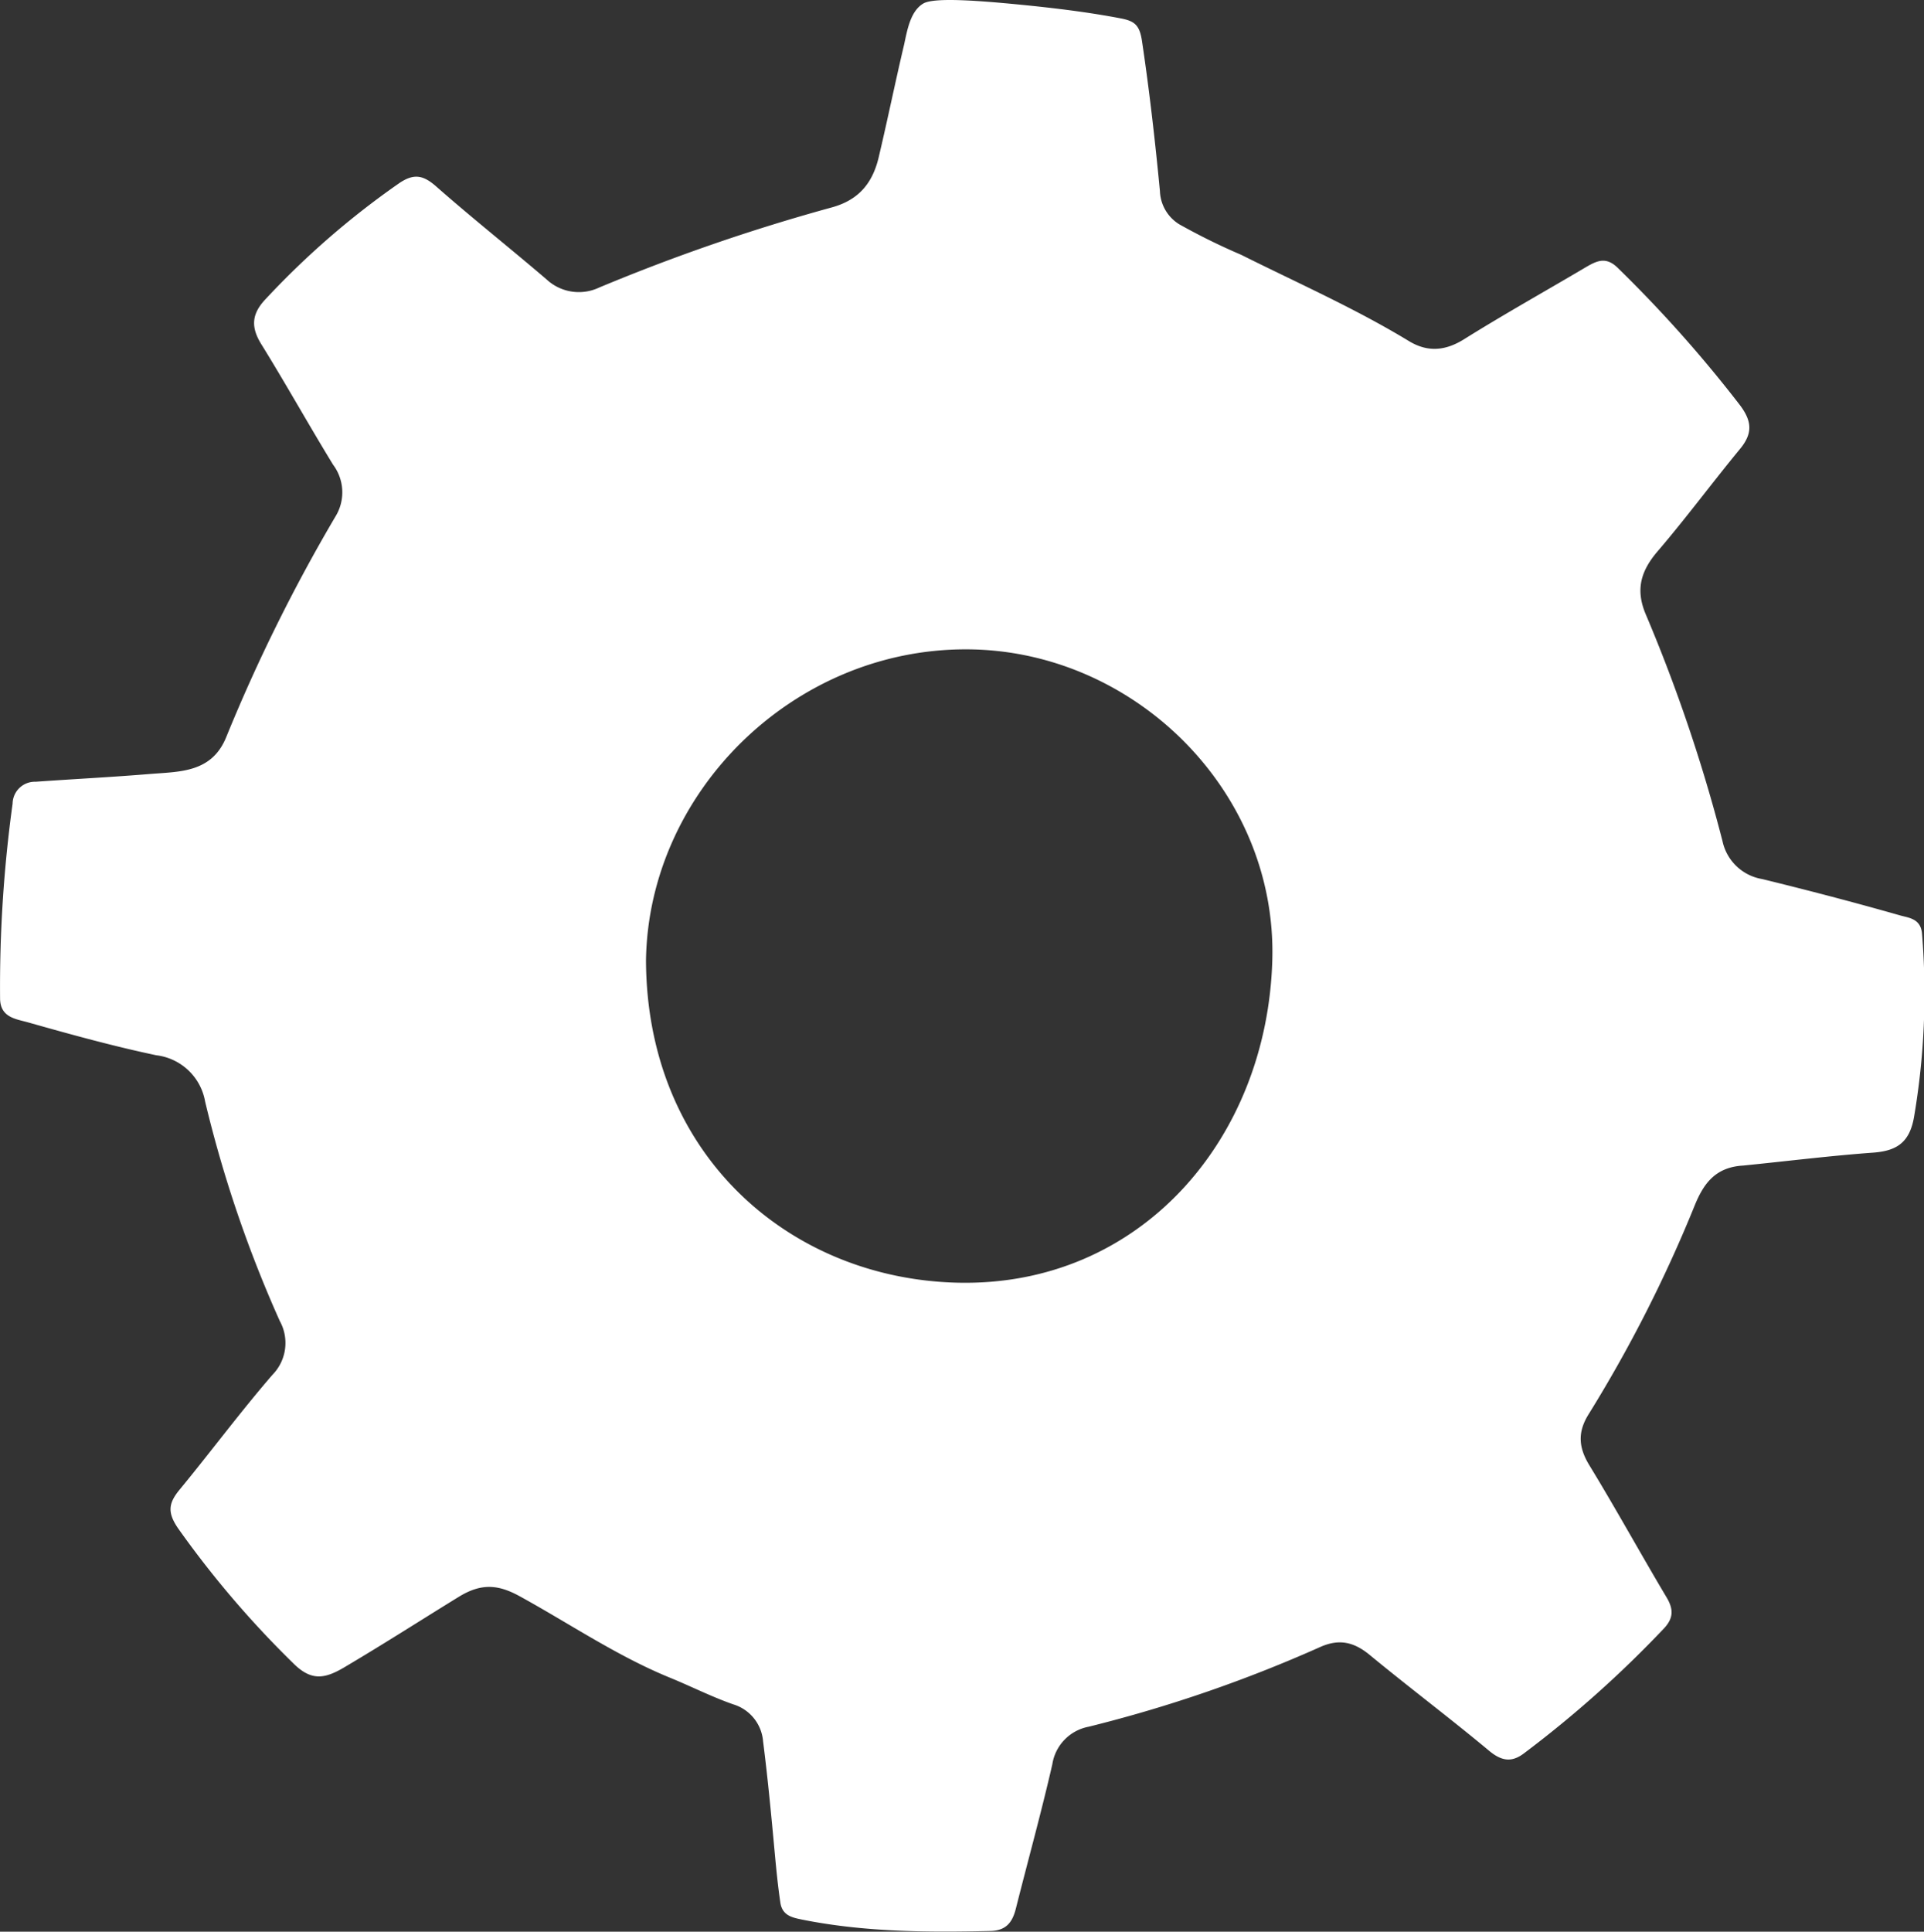 <svg id="Ebene_1" data-name="Ebene 1" xmlns="http://www.w3.org/2000/svg" viewBox="0 0 236.75 237.66"><rect x="0" y="0" width="236.75" height="237.66" fill="#333333" stroke="none"/><defs><style>.cls-1{fill:#fff;}</style></defs><title>logo</title><path class="cls-1" d="M123.24,9.6c1.36-.79,6.94-.37,13.36.29,4,.42,7.46.88,10.87,1.53,1.68.32,2.37.75,2.67,2.78.92,6.14,1.63,12.43,2.21,18.48a5,5,0,0,0,2.37,4.08,79.34,79.34,0,0,0,7.63,3.76c6.92,3.46,14,6.58,20.65,10.62,2.28,1.38,4.46,1.22,6.8-.25,4.93-3.08,10-5.91,15-8.87,1.41-.82,2.52-1.31,4,.22A159.66,159.66,0,0,1,223.71,59c1.51,2,1.6,3.51,0,5.43C220.3,68.57,217.1,72.9,213.59,77c-2.07,2.42-2.75,4.72-1.45,7.77a198.63,198.63,0,0,1,9.44,27.9,6,6,0,0,0,4.87,4.65c5.69,1.39,11.35,2.87,17,4.48,1.05.3,2.55.38,2.68,2.29a90.45,90.45,0,0,1-1,22.59c-.56,3.06-2.11,4.08-5,4.3-5.36.39-10.69,1.06-16,1.59-3.35.19-4.81,2.11-5.92,4.77a169.11,169.11,0,0,1-13.08,25.78c-1.42,2.25-1.28,4.14.09,6.37,3.26,5.34,6.27,10.83,9.47,16.2.87,1.46.87,2.55-.31,3.82a137.69,137.69,0,0,1-17.2,15.35c-1.53,1.18-2.79,1-4.36-.32-4.8-4-9.83-7.78-14.67-11.77-1.9-1.56-3.69-2-6-1a170.57,170.57,0,0,1-28.56,9.84,5.57,5.57,0,0,0-4.48,4.62c-1.36,5.95-3,11.85-4.49,17.77-.42,1.65-1.17,2.69-3.11,2.74-7.81.18-15.6.14-23.3-1.42-1.15-.24-2.34-.5-2.57-2.08-.29-2-.47-3.76-.66-5.81-.43-4.67-.87-9.39-1.46-14a5.19,5.19,0,0,0-3.67-4.57c-2.67-.93-5.21-2.23-7.84-3.3-6.51-2.67-12.32-6.64-18.44-10-2.67-1.47-4.75-1.62-7.51.08-4.88,3-8.71,5.48-13.93,8.58-2.55,1.53-4.21,1.84-6.51-.5a120.78,120.78,0,0,1-14.09-16.52c-1.37-2-1.15-3.13.21-4.78,3.84-4.66,7.45-9.53,11.4-14.1a5.59,5.59,0,0,0,.91-6.62,152.87,152.87,0,0,1-9.19-27A6.94,6.94,0,0,0,28.85,139c-5.31-1.12-10.56-2.57-15.79-4.05-1.45-.41-3.4-.58-3.43-2.91a165,165,0,0,1,1.54-24A2.74,2.74,0,0,1,14,105.35c5.1-.36,9.24-.56,14-.95,3.75-.31,7.73-.12,9.51-4.67a208.14,208.14,0,0,1,13.38-27,5.66,5.66,0,0,0-.28-6.38c-3-4.9-5.84-10-8.86-14.87-1.3-2.12-1.15-3.73.58-5.54A102.16,102.16,0,0,1,58.71,31.73c1.8-1.23,2.95-1.05,4.56.36,4.45,3.92,9.1,7.6,13.61,11.46a5.83,5.83,0,0,0,6.46,1A237,237,0,0,1,112,34.68c3.16-.88,5-2.84,5.78-6.31,1.11-4.71,2-9.09,3.1-13.75C121.27,12.79,121.67,10.52,123.24,9.6ZM89.11,127.3c.08,24,17.71,39.16,38.26,39.68,22.51.57,38.22-17.63,38.81-39.77.54-20.83-17.12-38.11-37.63-38.15C107.24,89,89.43,106.62,89.11,127.3Z" transform="translate(-9.62 -9.17)"/></svg>